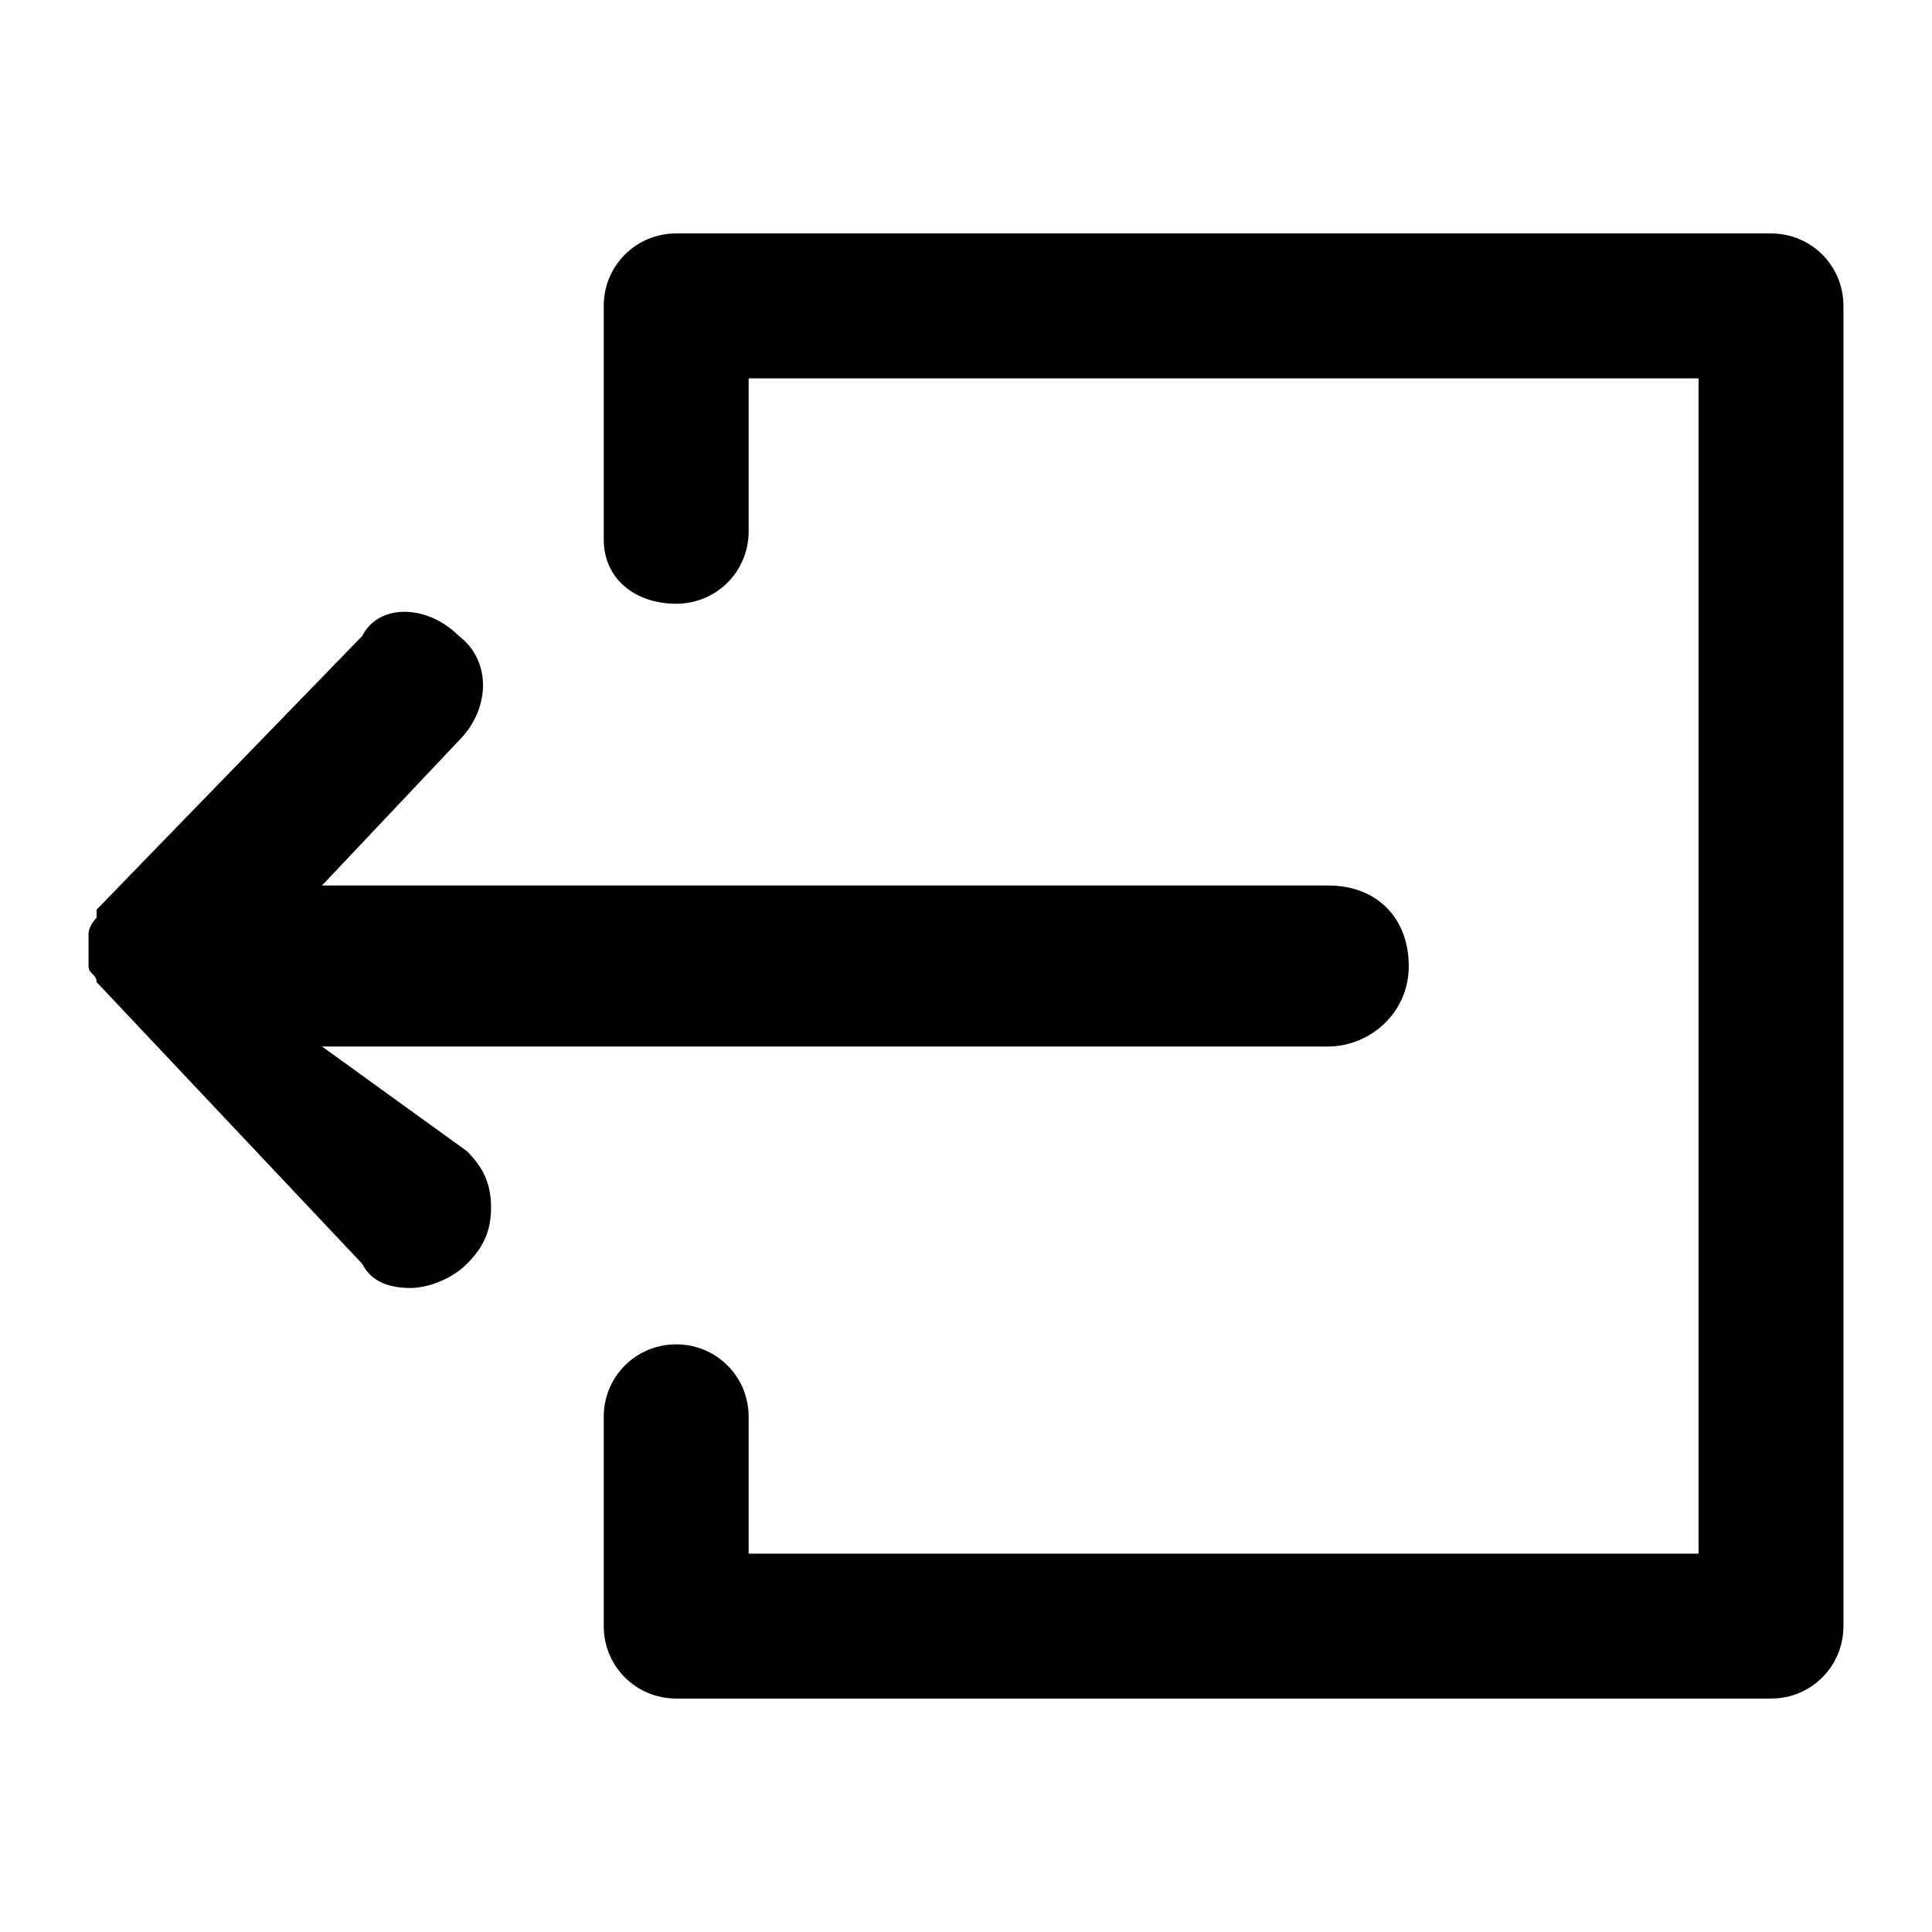 <?xml version="1.0" encoding="utf-8"?>
<!-- Generator: Adobe Illustrator 25.4.1, SVG Export Plug-In . SVG Version: 6.00 Build 0)  -->
<svg version="1.1" id="Layer_1" xmlns="http://www.w3.org/2000/svg" xmlns:xlink="http://www.w3.org/1999/xlink" x="0px" y="0px"
	 viewBox="0 0 24 24" style="enable-background:new 0 0 24 24;" xml:space="preserve">
<g>
	<g>
		<path d="M4,13h12.5c0.5,0,1-0.4,1-1s-0.4-1-1-1H4l1.7-1.8c0.4-0.4,0.4-1,0-1.3c-0.4-0.4-1-0.4-1.2,0l-3.3,3.4c0,0,0,0,0,0.1l0,0
			l0,0c0,0-0.1,0.1-0.1,0.2v0.1l0,0l0,0v0.1l0,0l0,0v0.1l0,0l0,0V12l0,0c0,0.1,0.1,0.1,0.1,0.2l0,0l0,0l3.3,3.5
			C4.6,15.9,4.8,16,5.1,16c0.2,0,0.5-0.1,0.7-0.3C6,15.5,6.1,15.3,6.1,15S6,14.5,5.8,14.3L4,13z"/>
	</g>
	<g>
		<path d="M22,21.1H8.4c-0.5,0-0.9-0.4-0.9-0.9v-2.6c0-0.5,0.4-0.9,0.9-0.9s0.9,0.4,0.9,0.9v1.7h11.8V4.7H9.3v1.9
			c0,0.5-0.4,0.9-0.9,0.9S7.5,7.2,7.5,6.7V3.8c0-0.5,0.4-0.9,0.9-0.9H22c0.5,0,0.9,0.4,0.9,0.9v16.4C22.9,20.7,22.5,21.1,22,21.1z"
			/>
	</g>
</g>
</svg>
